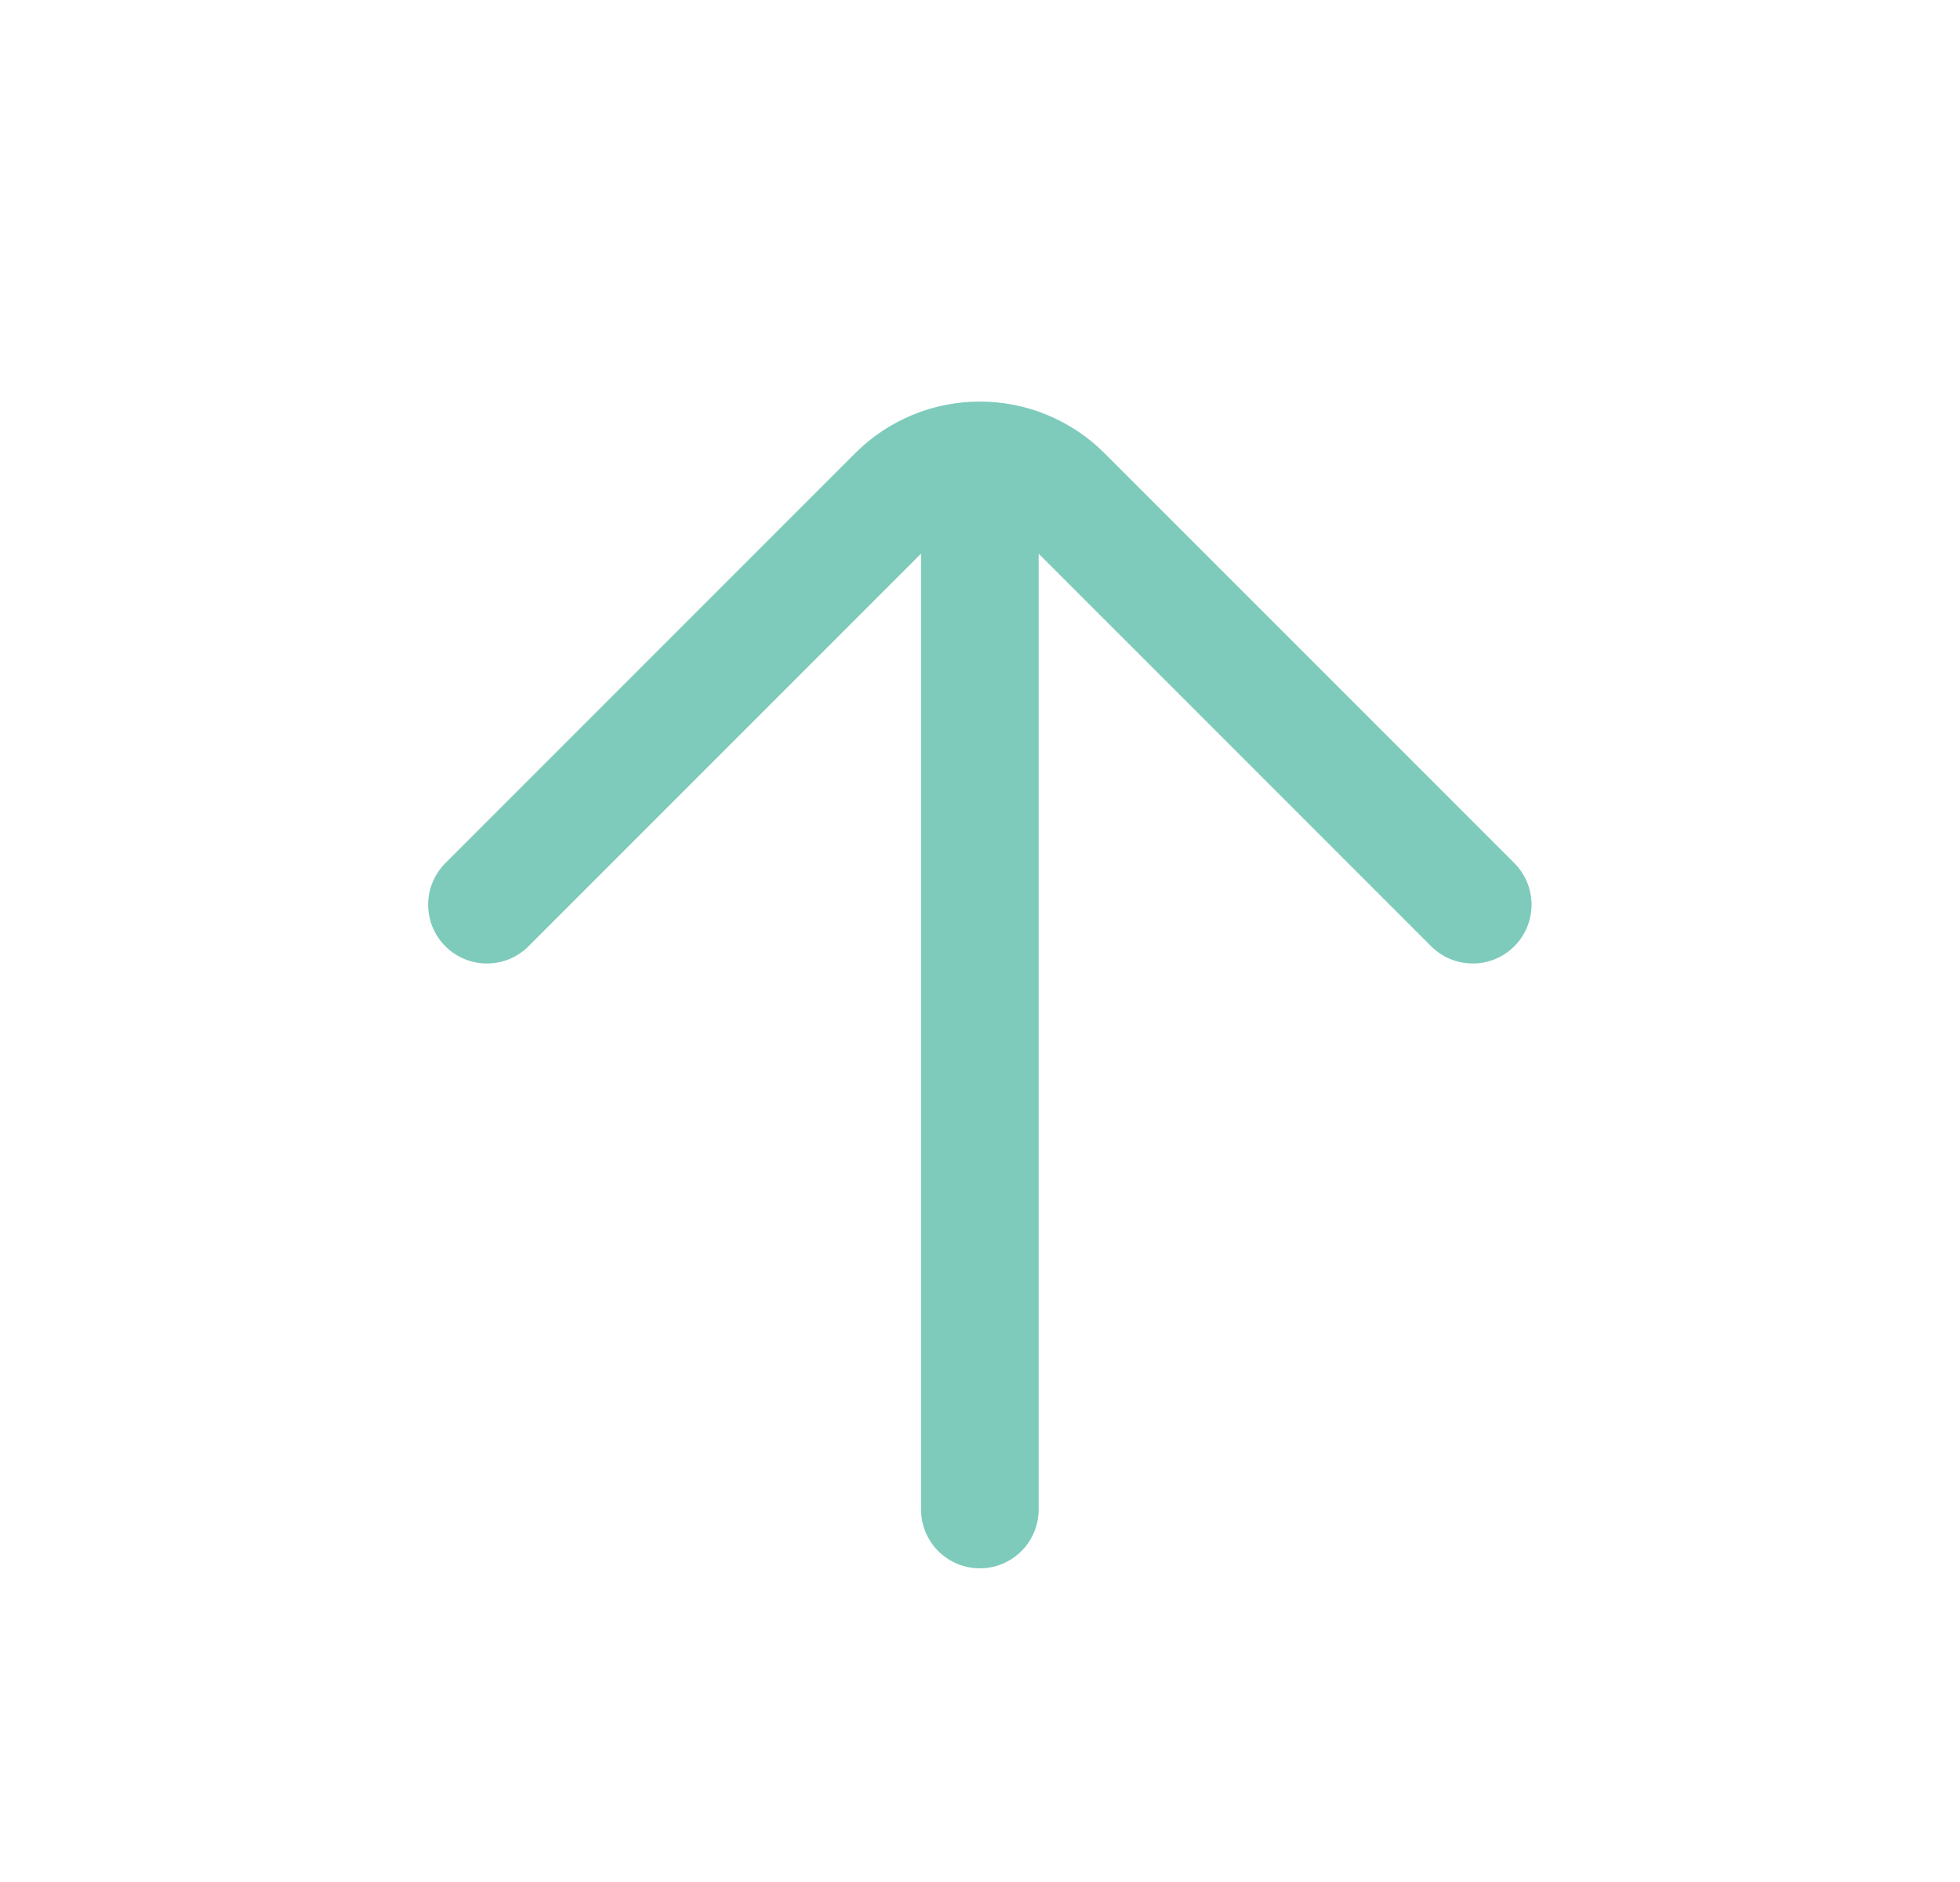 <svg width="25" height="24" viewBox="0 0 25 24" fill="none" xmlns="http://www.w3.org/2000/svg">
<g id="proicons:text-position-top">
<path id="Vector" d="M12.498 19.25V5.871M12.498 5.871C12.114 5.871 11.73 6.018 11.437 6.311L6.211 11.537M12.498 5.871C12.695 5.871 12.89 5.909 13.072 5.985C13.254 6.061 13.42 6.171 13.559 6.311L18.785 11.537" stroke="#7ECBBB" stroke-width="1.5" stroke-linecap="round" stroke-linejoin="round"/>
</g>
</svg>
